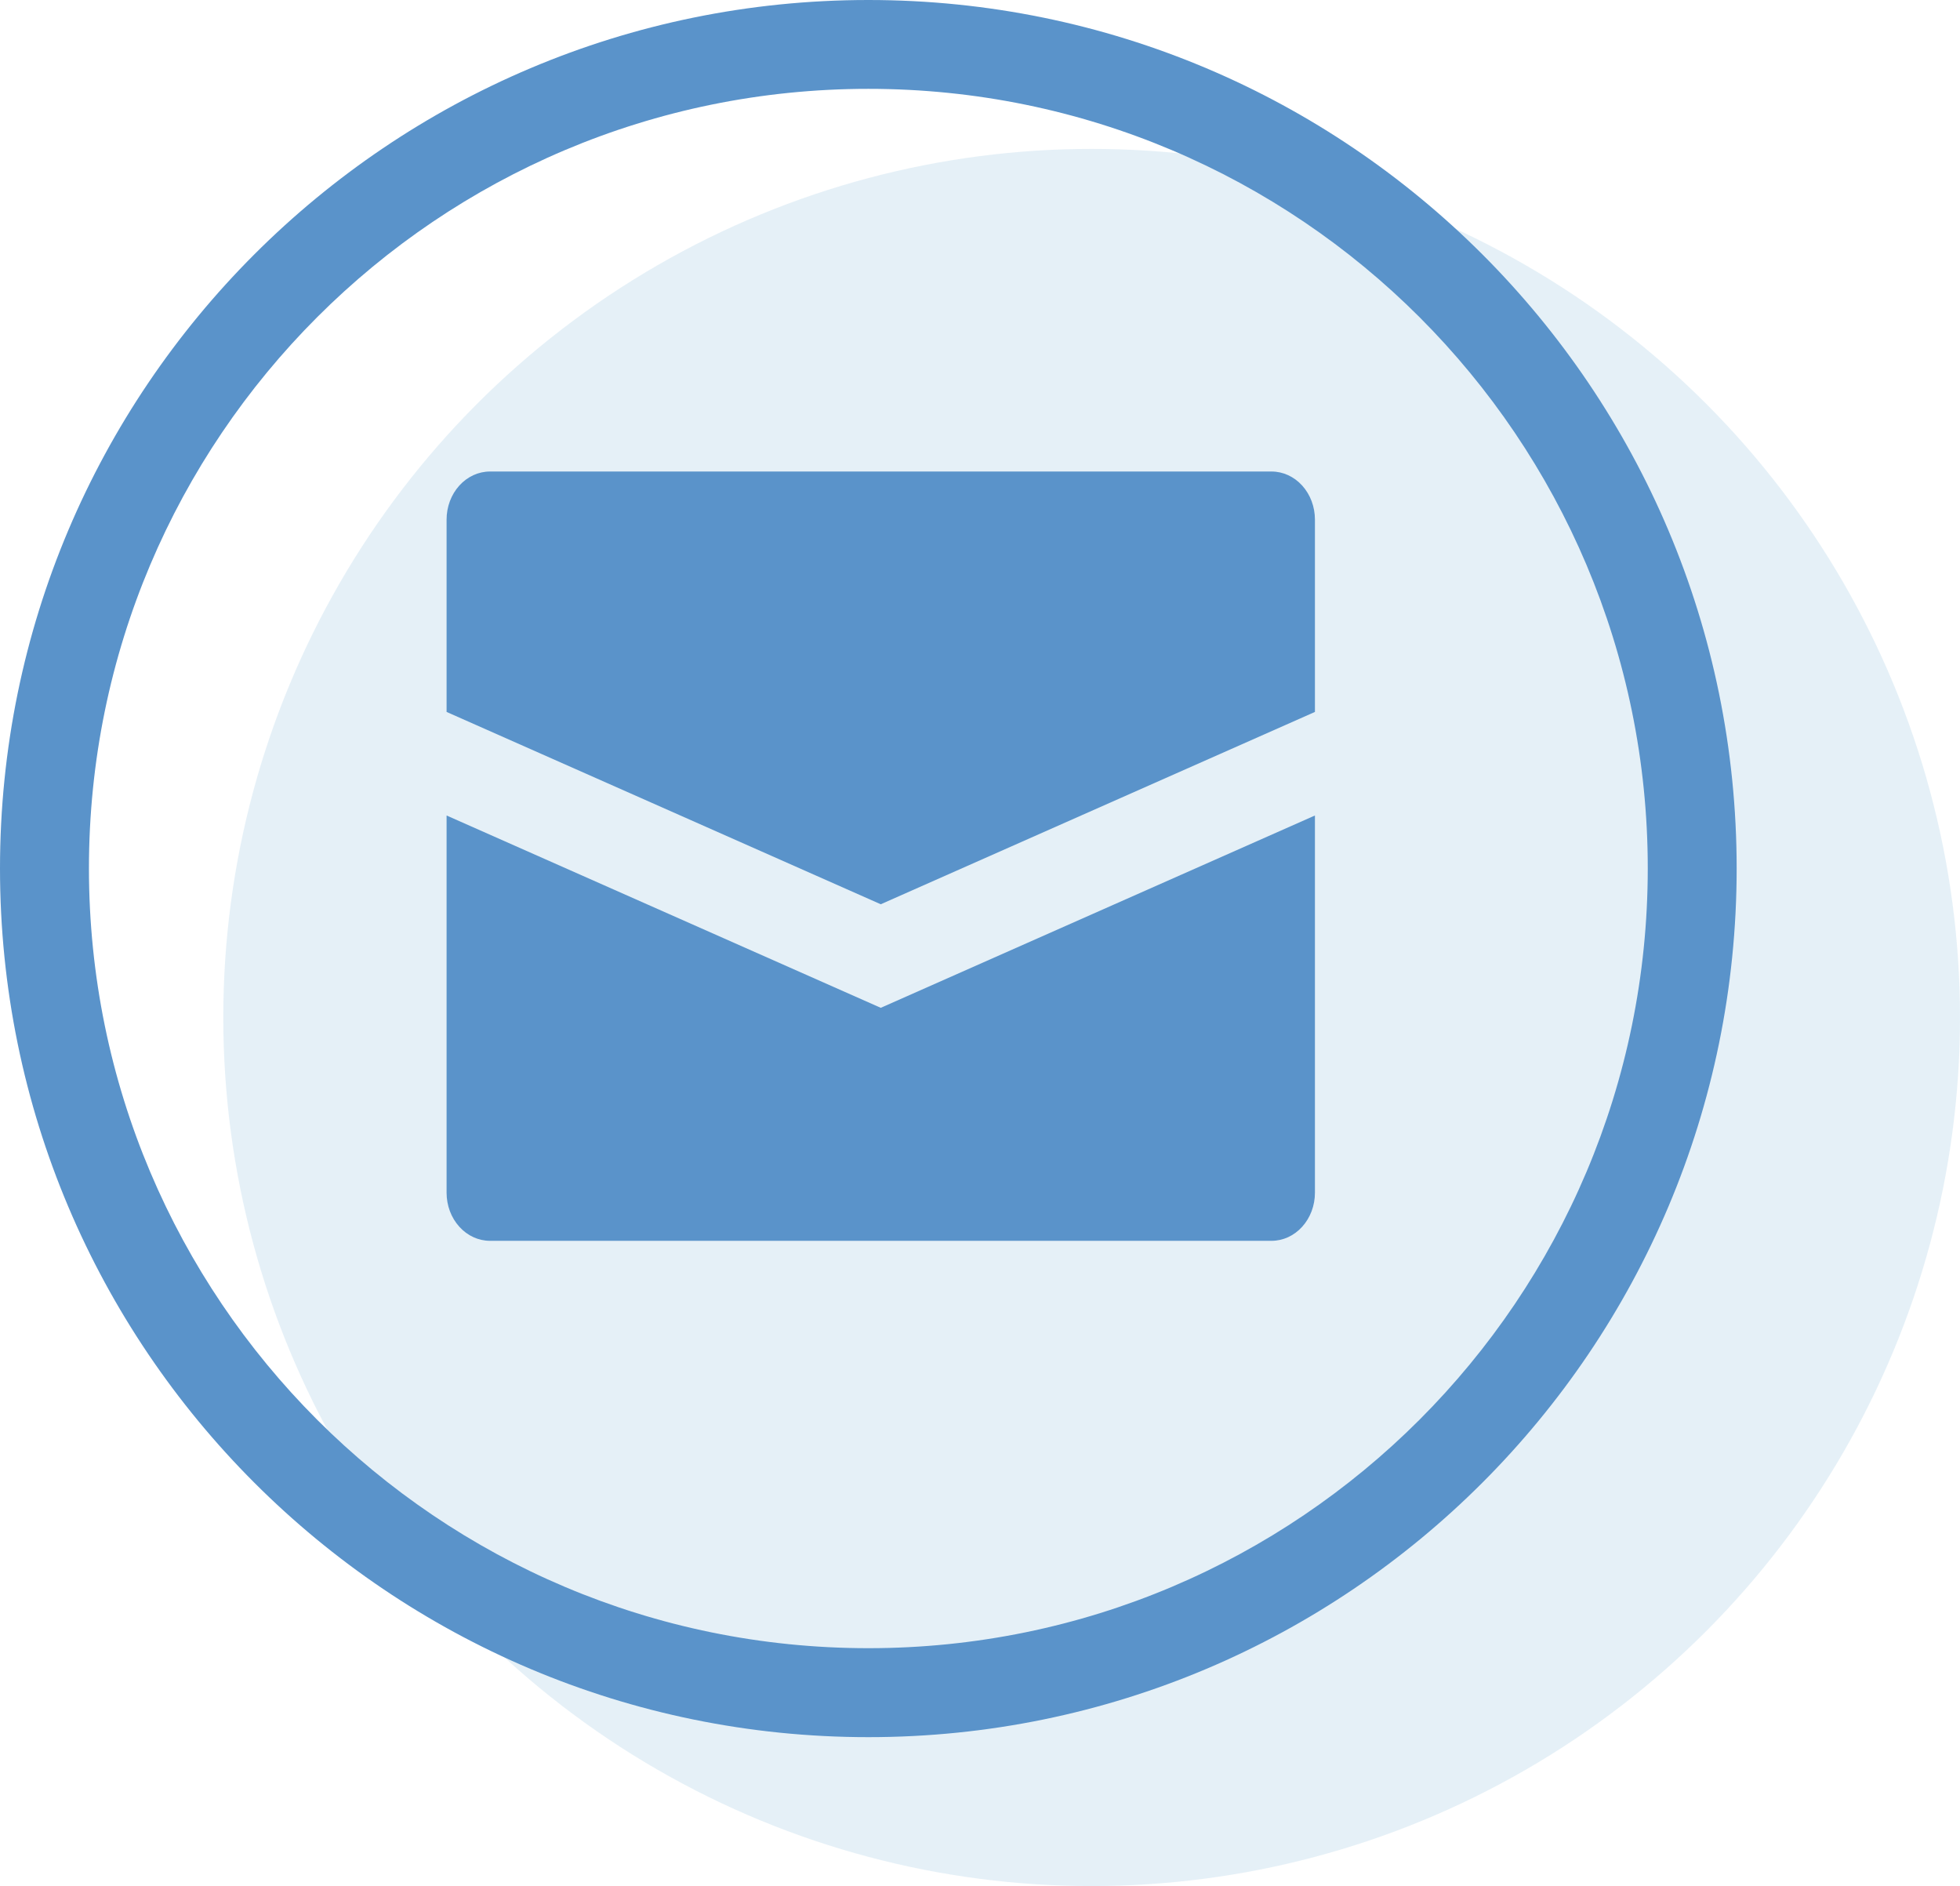 <svg width="79" height="76" viewBox="0 0 79 76" fill="none" xmlns="http://www.w3.org/2000/svg">
  <circle cx="44" cy="41" r="35" fill="#CDE2F1" fill-opacity="0.5" />
  <path
    d="M35.001 0C15.671 0 0 15.668 0 34.994C0 54.329 15.671 70 35.001 70C54.332 70 69.998 54.327 69.998 34.994C69.998 15.668 54.332 0 35.001 0ZM35.001 66.415C17.646 66.415 3.585 52.347 3.585 34.991C3.585 17.643 17.646 3.58 35.001 3.58C52.352 3.58 66.415 17.643 66.415 34.991C66.413 52.347 52.349 66.415 35.001 66.415Z"
    fill="#5A93CA" />
  <path
    d="M53 20.938V28.688L35.5 36.438L18 28.688V20.938C18 20.424 18.184 19.931 18.513 19.567C18.841 19.204 19.286 19 19.75 19H51.25C51.714 19 52.159 19.204 52.487 19.567C52.816 19.931 53 20.424 53 20.938ZM18 32.861V48.062C18 48.576 18.184 49.069 18.513 49.432C18.841 49.796 19.286 50 19.75 50H51.25C51.714 50 52.159 49.796 52.487 49.432C52.816 49.069 53 48.576 53 48.062V32.861L35.5 40.611L18 32.861Z"
    fill="#5A93CA" />
</svg>